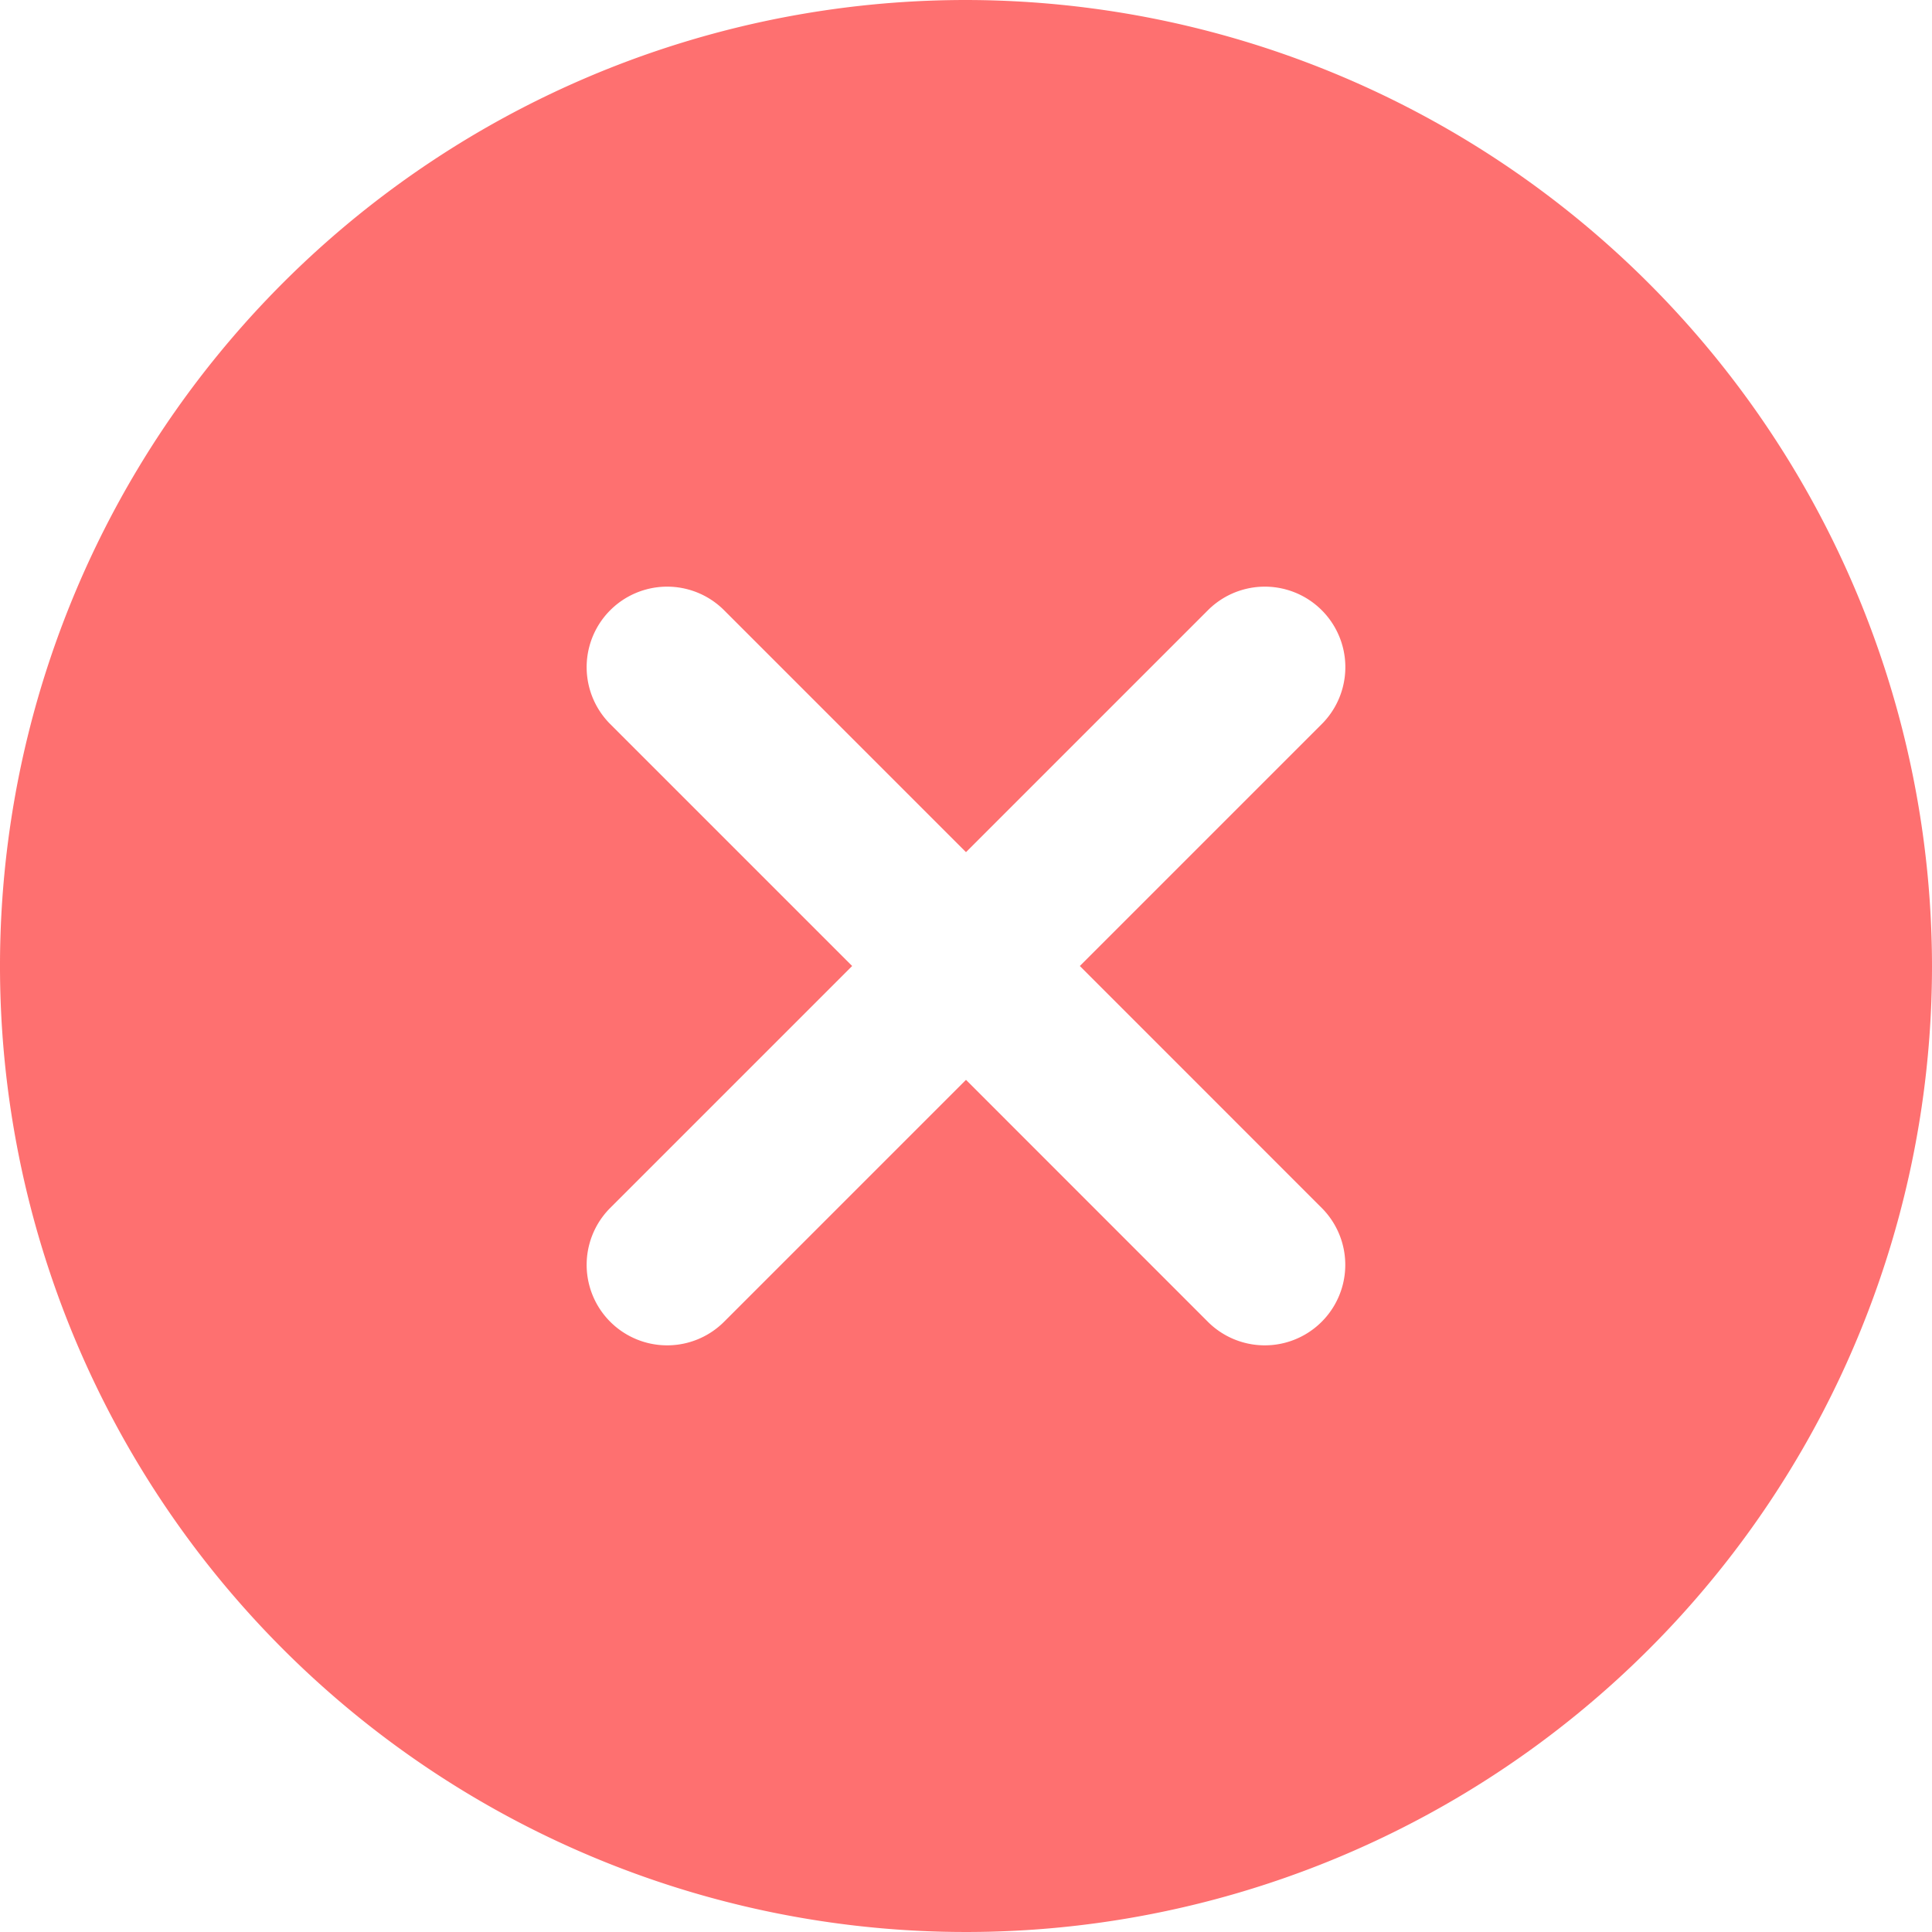 <svg xmlns="http://www.w3.org/2000/svg" width="28" height="28" viewBox="0 0 28 28"><defs><style>.a{fill:#fe7070;}</style></defs><path class="a" d="M14,0A14,14,0,1,0,28,14,14.016,14.016,0,0,0,14,0Zm5.155,17.506a1.166,1.166,0,1,1-1.65,1.65L14,15.65l-3.506,3.506a1.166,1.166,0,0,1-1.65-1.65L12.35,14,8.844,10.494a1.166,1.166,0,0,1,1.65-1.65L14,12.35l3.506-3.506a1.166,1.166,0,0,1,1.65,1.65L15.65,14Z"/></svg>